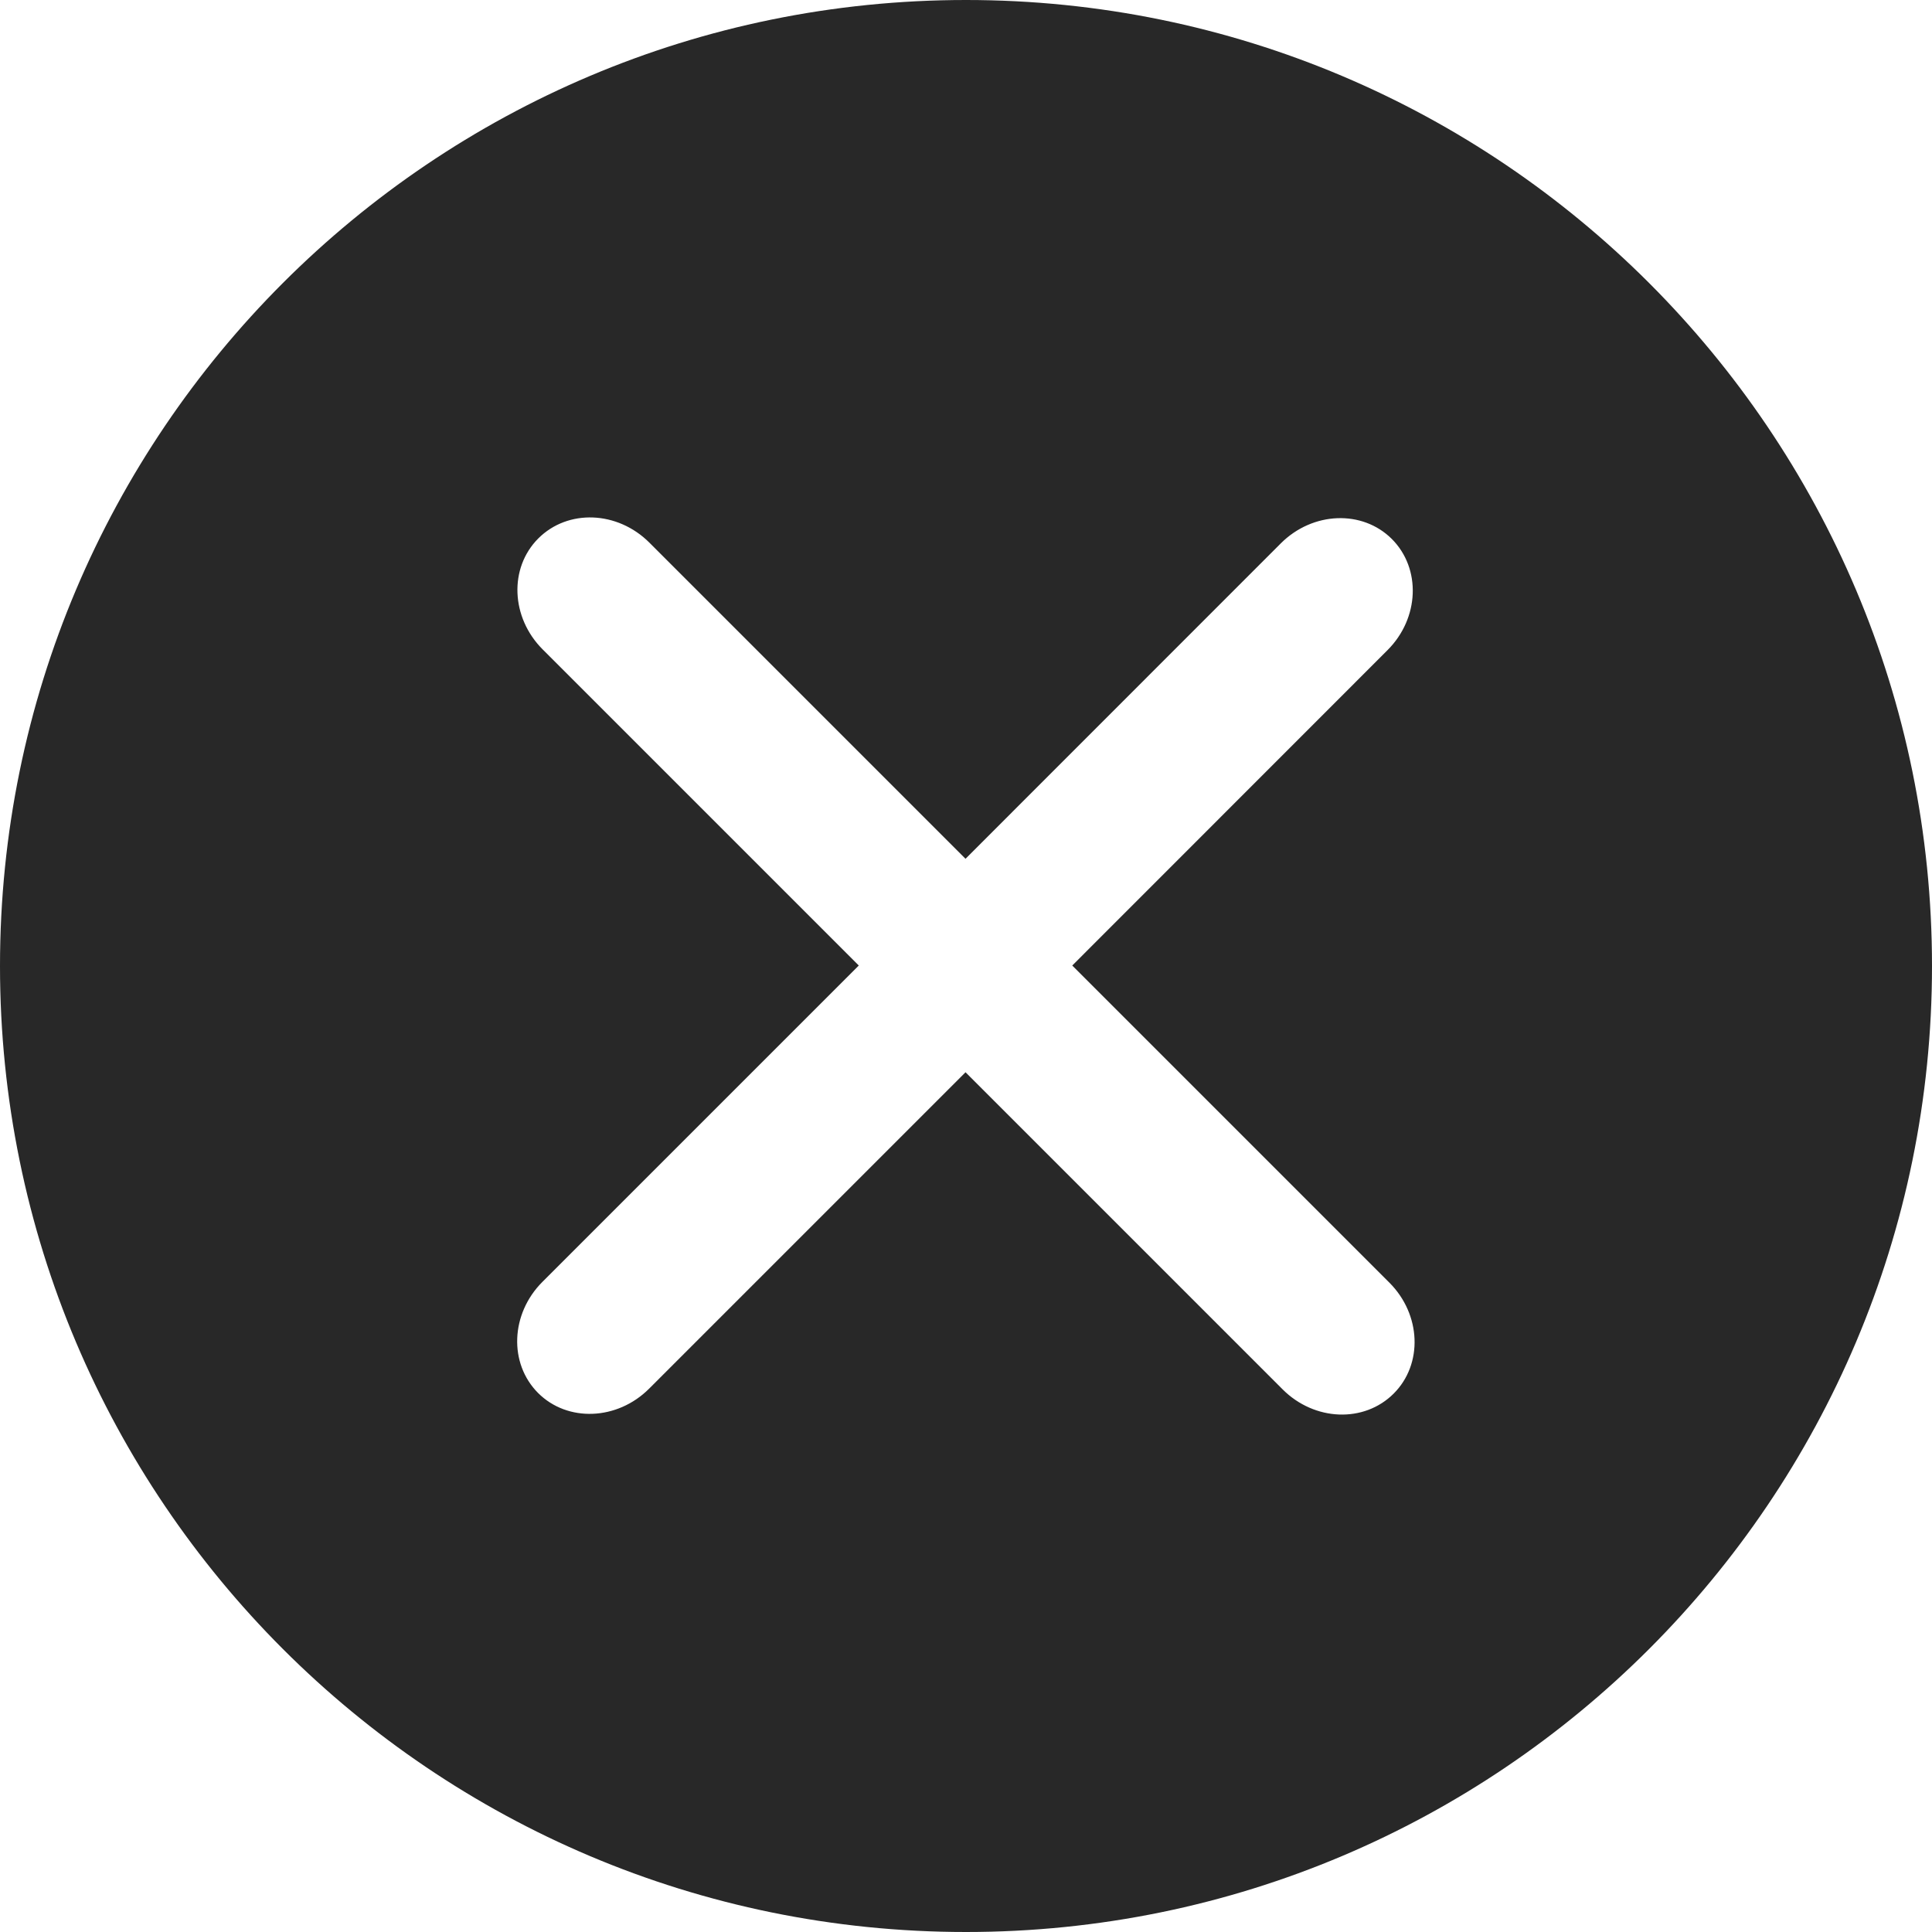 <?xml version="1.0" encoding="UTF-8"?>
<svg width="16px" height="16px" viewBox="0 0 16 16" version="1.1" xmlns="http://www.w3.org/2000/svg" xmlns:xlink="http://www.w3.org/1999/xlink">
    <!-- Generator: sketchtool 43.1 (39012) - http://www.bohemiancoding.com/sketch -->
    <title>icon/icon-font/close-fill</title>
    <desc>Created with sketchtool.</desc>
    <defs></defs>
    <g id="Page-1" stroke="none" stroke-width="1" fill="none" fill-rule="evenodd">
        <g id="icons" transform="translate(-214, -400)" fill="#282828">
            <g id="Fill" transform="translate(182, 304)">
                <path d="M40.88,103.996 L43.491,101.384 C43.755,101.12 43.771,100.709 43.527,100.464 C43.283,100.22 42.871,100.236 42.607,100.5 L39.996,103.112 L37.378,100.494 C37.114,100.23 36.703,100.214 36.458,100.459 C36.214,100.703 36.23,101.114 36.494,101.378 L39.112,103.996 L36.492,106.616 C36.228,106.88 36.212,107.291 36.456,107.536 C36.7,107.78 37.112,107.764 37.376,107.5 L39.996,104.88 L42.622,107.506 C42.886,107.77 43.297,107.786 43.542,107.541 C43.786,107.297 43.77,106.886 43.506,106.622 L40.88,103.996 Z M40,112 C35.582,112 32,108.418 32,104 C32,99.582 35.582,96 40,96 C44.418,96 48,99.582 48,104 C48,108.418 44.418,112 40,112 Z" id="icon/icon-font/close-fill"></path>
            </g>
        </g>
    </g>
</svg>